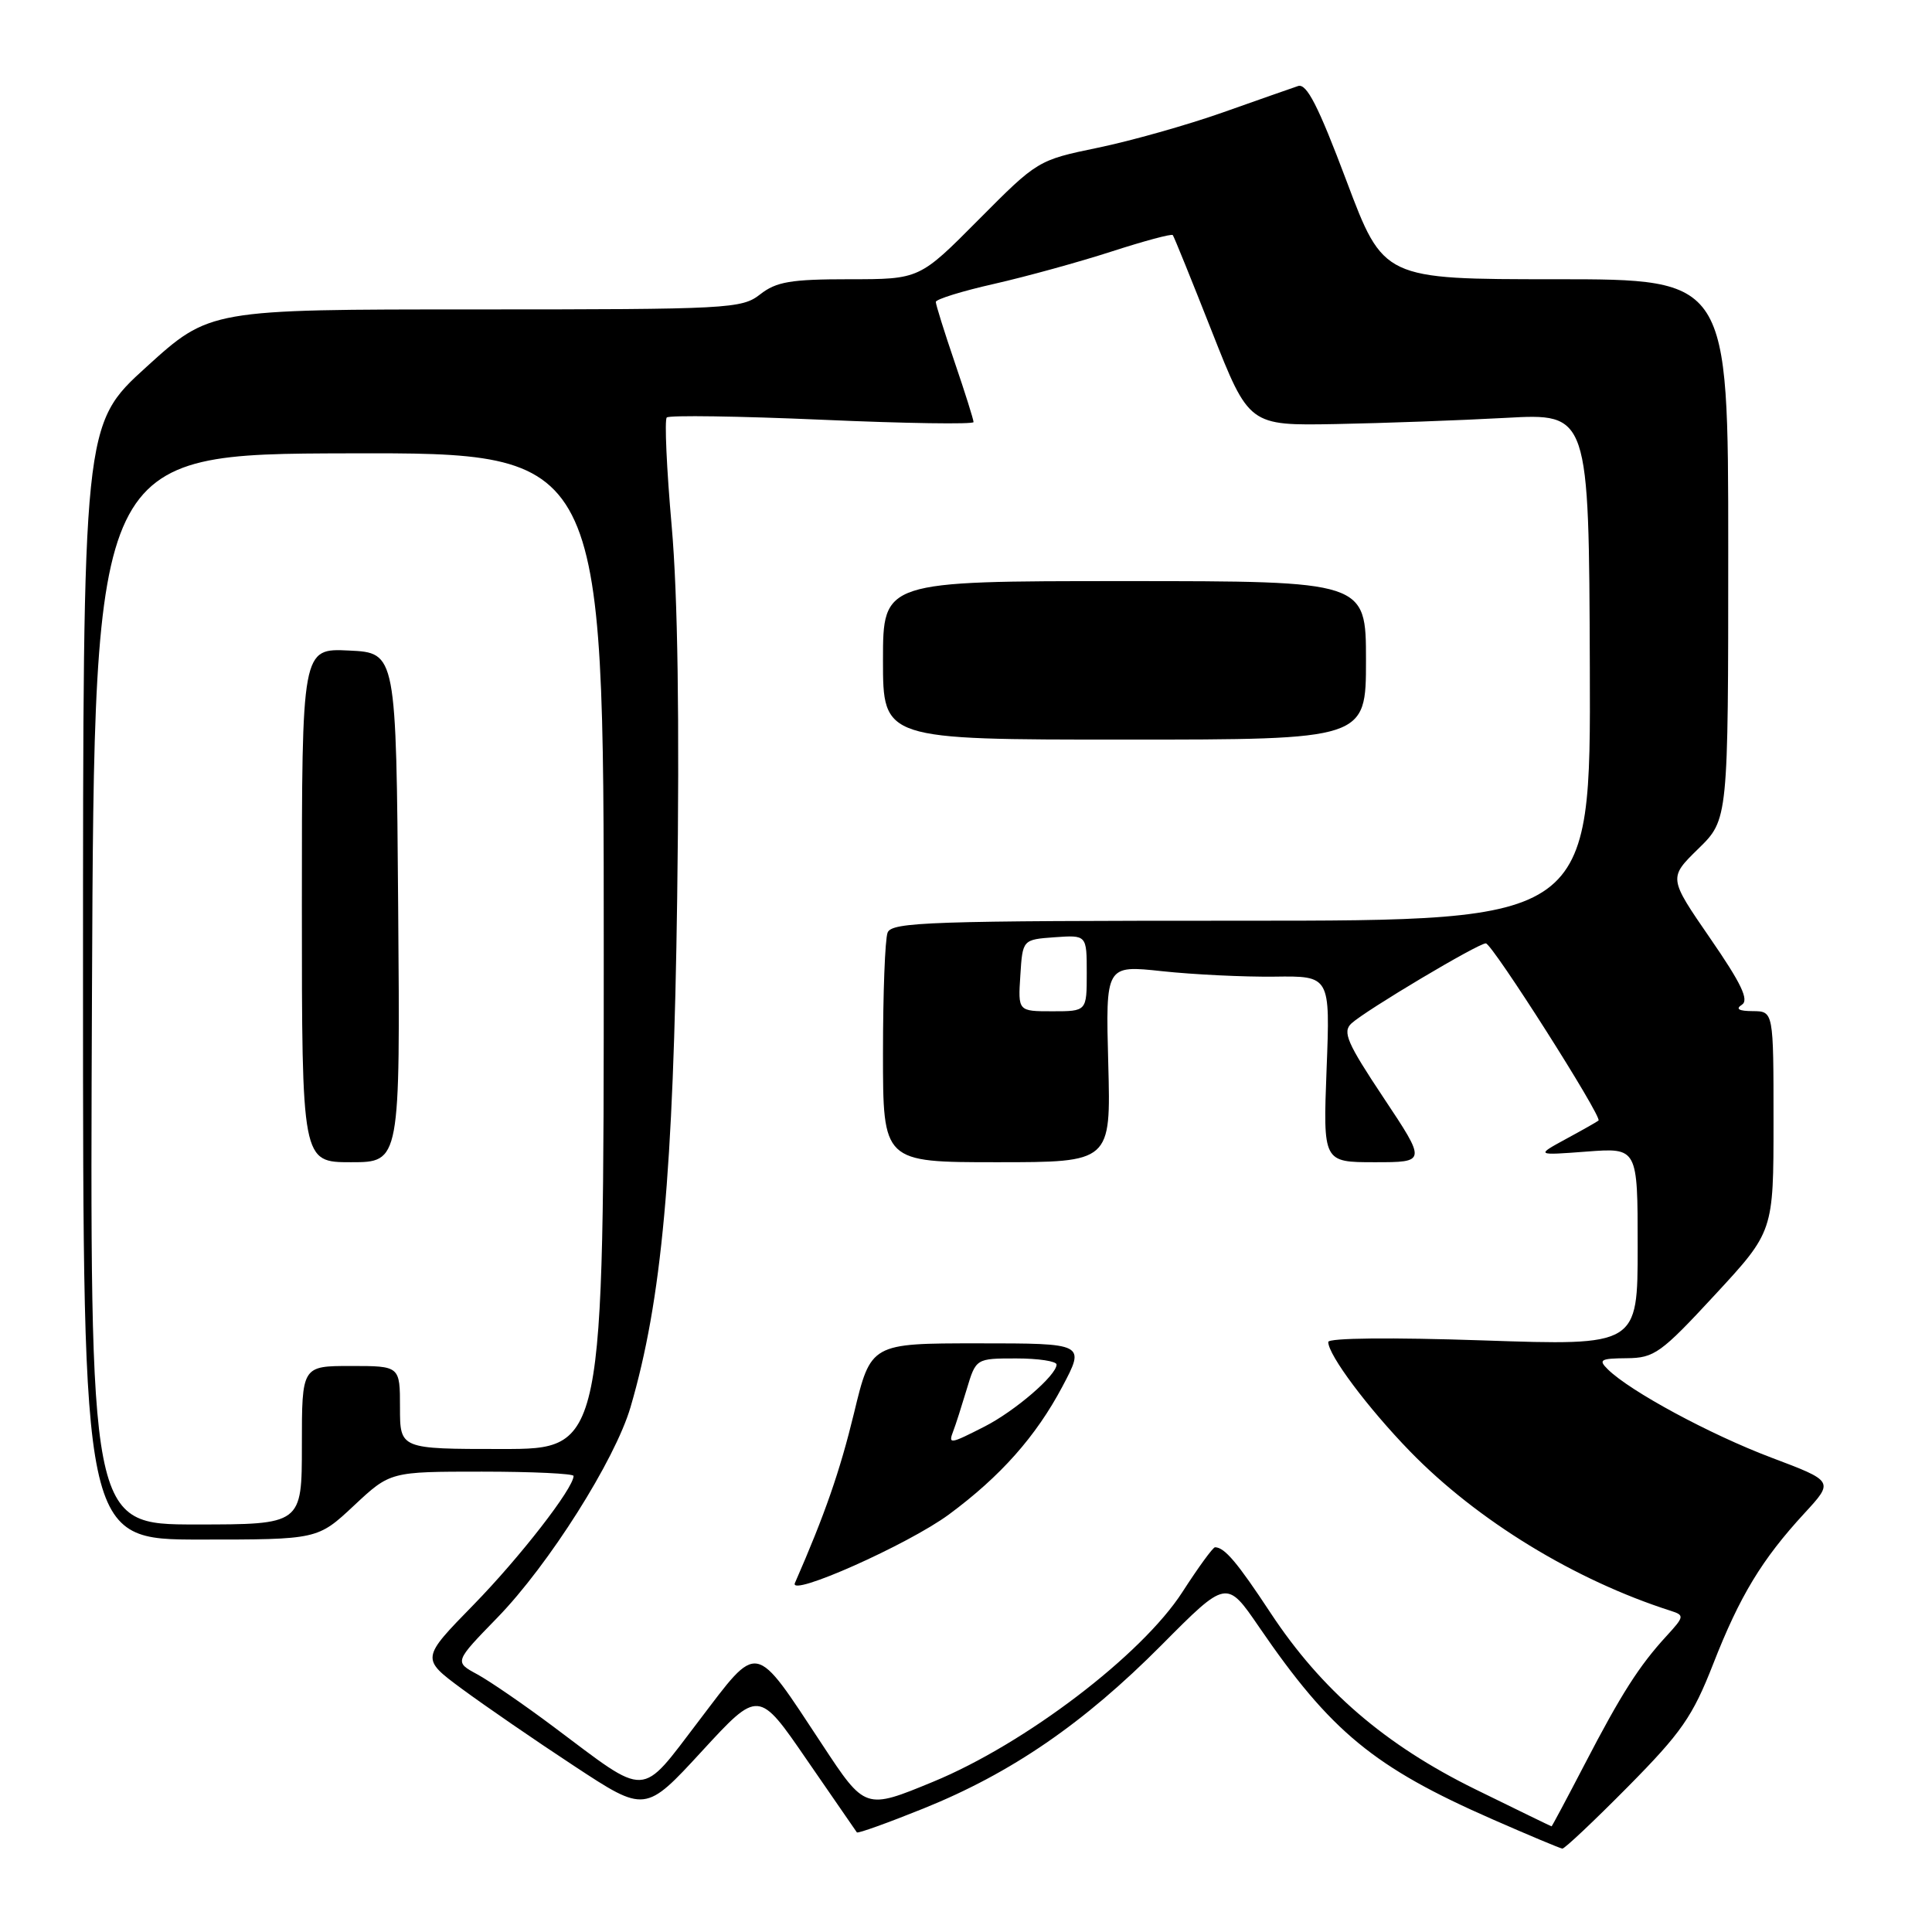 <?xml version="1.0" encoding="UTF-8" standalone="no"?>
<!DOCTYPE svg PUBLIC "-//W3C//DTD SVG 1.1//EN" "http://www.w3.org/Graphics/SVG/1.1/DTD/svg11.dtd" >
<svg xmlns="http://www.w3.org/2000/svg" xmlns:xlink="http://www.w3.org/1999/xlink" version="1.1" viewBox="0 0 256 256">
 <g >
 <path fill="currentColor"
d=" M 215.71 236.75 C 222.80 229.58 224.28 227.45 227.00 220.50 C 230.53 211.46 233.46 206.63 239.11 200.50 C 243.01 196.27 243.01 196.27 234.68 193.13 C 226.59 190.07 216.00 184.36 213.04 181.44 C 211.76 180.18 212.07 180.00 215.54 179.97 C 219.21 179.94 220.07 179.32 227.25 171.56 C 235.00 163.18 235.00 163.18 235.00 148.59 C 235.00 134.00 235.00 134.00 232.25 133.98 C 230.41 133.97 229.93 133.70 230.80 133.14 C 231.79 132.52 230.75 130.34 226.60 124.32 C 221.09 116.32 221.09 116.32 225.04 112.46 C 229.00 108.59 229.00 108.59 229.00 72.80 C 229.00 37.00 229.00 37.00 206.16 37.00 C 183.32 37.00 183.32 37.00 178.41 23.95 C 174.68 14.04 173.14 11.02 172.00 11.40 C 171.18 11.68 166.68 13.25 162.00 14.91 C 157.32 16.56 149.90 18.66 145.50 19.57 C 137.53 21.22 137.47 21.26 129.67 29.11 C 121.84 37.00 121.84 37.00 112.55 37.00 C 104.78 37.00 102.86 37.33 100.73 39.00 C 98.29 40.91 96.67 41.00 62.99 41.00 C 27.79 41.00 27.79 41.00 19.40 48.62 C 11.00 56.25 11.00 56.25 11.00 130.12 C 11.00 204.00 11.00 204.00 26.54 204.00 C 42.09 204.00 42.09 204.00 46.90 199.50 C 51.71 195.00 51.71 195.00 63.85 195.00 C 70.53 195.00 76.00 195.26 76.00 195.57 C 76.00 197.20 68.89 206.35 62.75 212.64 C 55.78 219.77 55.78 219.77 61.23 223.80 C 64.23 226.01 70.91 230.61 76.09 234.01 C 85.50 240.20 85.50 240.20 93.01 232.04 C 100.52 223.88 100.52 223.88 106.91 233.19 C 110.43 238.31 113.42 242.64 113.54 242.80 C 113.67 242.97 117.64 241.54 122.38 239.63 C 134.01 234.94 143.61 228.35 153.92 217.97 C 162.53 209.30 162.53 209.30 166.83 215.58 C 176.33 229.46 182.07 234.19 197.79 241.08 C 202.58 243.18 206.73 244.92 207.02 244.95 C 207.31 244.98 211.22 241.29 215.71 236.75 Z  M 195.49 237.09 C 183.51 231.20 175.10 223.95 168.35 213.71 C 163.94 207.02 162.27 205.04 161.00 205.02 C 160.72 205.02 158.78 207.69 156.67 210.96 C 151.30 219.29 135.83 231.07 123.65 236.09 C 114.64 239.81 114.64 239.81 108.94 231.15 C 99.82 217.34 100.62 217.49 92.61 228.01 C 84.71 238.36 86.02 238.30 73.38 228.83 C 69.47 225.90 64.90 222.76 63.23 221.85 C 60.20 220.21 60.20 220.21 65.90 214.35 C 72.72 207.34 81.50 193.45 83.55 186.45 C 87.69 172.29 89.23 155.42 89.73 119.00 C 90.05 95.45 89.81 78.85 89.00 69.69 C 88.33 62.10 88.04 55.63 88.35 55.32 C 88.66 55.00 97.94 55.14 108.96 55.62 C 119.98 56.11 129.00 56.24 129.00 55.93 C 129.00 55.61 127.88 52.04 126.50 48.00 C 125.12 43.96 124.00 40.36 124.00 40.01 C 124.00 39.65 127.49 38.57 131.75 37.61 C 136.01 36.64 143.02 34.71 147.31 33.32 C 151.61 31.93 155.25 30.95 155.40 31.15 C 155.56 31.34 157.89 37.10 160.59 43.95 C 165.50 56.40 165.50 56.40 177.00 56.19 C 183.32 56.07 193.46 55.70 199.52 55.37 C 210.54 54.76 210.54 54.76 210.66 88.38 C 210.78 122.00 210.78 122.00 164.49 122.00 C 123.22 122.00 118.15 122.17 117.61 123.58 C 117.27 124.45 117.00 131.65 117.00 139.58 C 117.00 154.00 117.00 154.00 132.10 154.00 C 147.20 154.00 147.20 154.00 146.85 140.94 C 146.50 127.88 146.50 127.88 154.00 128.69 C 158.12 129.13 164.82 129.46 168.88 129.41 C 176.26 129.31 176.26 129.31 175.78 141.66 C 175.31 154.00 175.31 154.00 182.16 154.00 C 189.01 154.00 189.01 154.00 183.33 145.46 C 178.48 138.17 177.86 136.73 179.07 135.61 C 180.96 133.87 195.85 125.00 196.88 125.00 C 197.71 125.00 212.35 148.02 211.81 148.48 C 211.64 148.63 209.70 149.73 207.50 150.92 C 203.50 153.10 203.50 153.10 210.25 152.59 C 217.00 152.08 217.00 152.08 217.00 165.19 C 217.00 178.31 217.00 178.31 196.50 177.61 C 184.41 177.20 176.00 177.28 176.00 177.82 C 176.00 179.55 181.23 186.54 186.84 192.32 C 195.75 201.48 208.65 209.37 221.41 213.45 C 223.21 214.03 223.18 214.21 220.82 216.78 C 217.19 220.73 214.81 224.47 209.99 233.75 C 207.63 238.29 205.65 242.00 205.59 242.00 C 205.53 242.00 200.99 239.79 195.49 237.09 Z  M 125.73 200.68 C 132.58 195.62 137.27 190.33 140.76 183.75 C 143.81 178.00 143.81 178.00 129.60 178.00 C 115.39 178.00 115.39 178.00 113.16 187.25 C 111.28 194.99 109.30 200.68 105.33 209.76 C 104.47 211.72 120.35 204.65 125.73 200.68 Z  M 181.00 87.50 C 181.00 77.00 181.00 77.00 149.00 77.00 C 117.00 77.00 117.00 77.00 117.00 87.50 C 117.00 98.00 117.00 98.00 149.00 98.00 C 181.00 98.00 181.00 98.00 181.00 87.50 Z  M 12.19 131.07 C 12.50 60.15 12.50 60.15 46.25 60.07 C 80.00 59.99 80.00 59.99 80.00 126.00 C 80.00 192.00 80.00 192.00 66.50 192.00 C 53.00 192.00 53.00 192.00 53.00 186.50 C 53.00 181.00 53.00 181.00 46.50 181.00 C 40.00 181.00 40.00 181.00 40.00 191.50 C 40.00 202.00 40.00 202.00 25.94 202.00 C 11.89 202.00 11.89 202.00 12.19 131.07 Z  M 52.76 120.25 C 52.50 86.50 52.50 86.50 46.25 86.20 C 40.00 85.90 40.00 85.90 40.00 119.95 C 40.00 154.00 40.00 154.00 46.51 154.00 C 53.03 154.00 53.03 154.00 52.76 120.25 Z  M 135.20 129.25 C 135.50 124.50 135.50 124.50 139.75 124.19 C 144.00 123.89 144.00 123.89 144.00 128.94 C 144.00 134.00 144.00 134.00 139.45 134.00 C 134.89 134.00 134.89 134.00 135.20 129.25 Z  M 126.32 189.60 C 126.62 188.84 127.41 186.36 128.09 184.10 C 129.32 180.00 129.32 180.00 134.66 180.00 C 137.60 180.00 140.00 180.37 140.00 180.81 C 140.00 182.23 134.50 186.96 130.47 189.02 C 125.84 191.38 125.63 191.41 126.32 189.60 Z "/>
</g>
</svg>